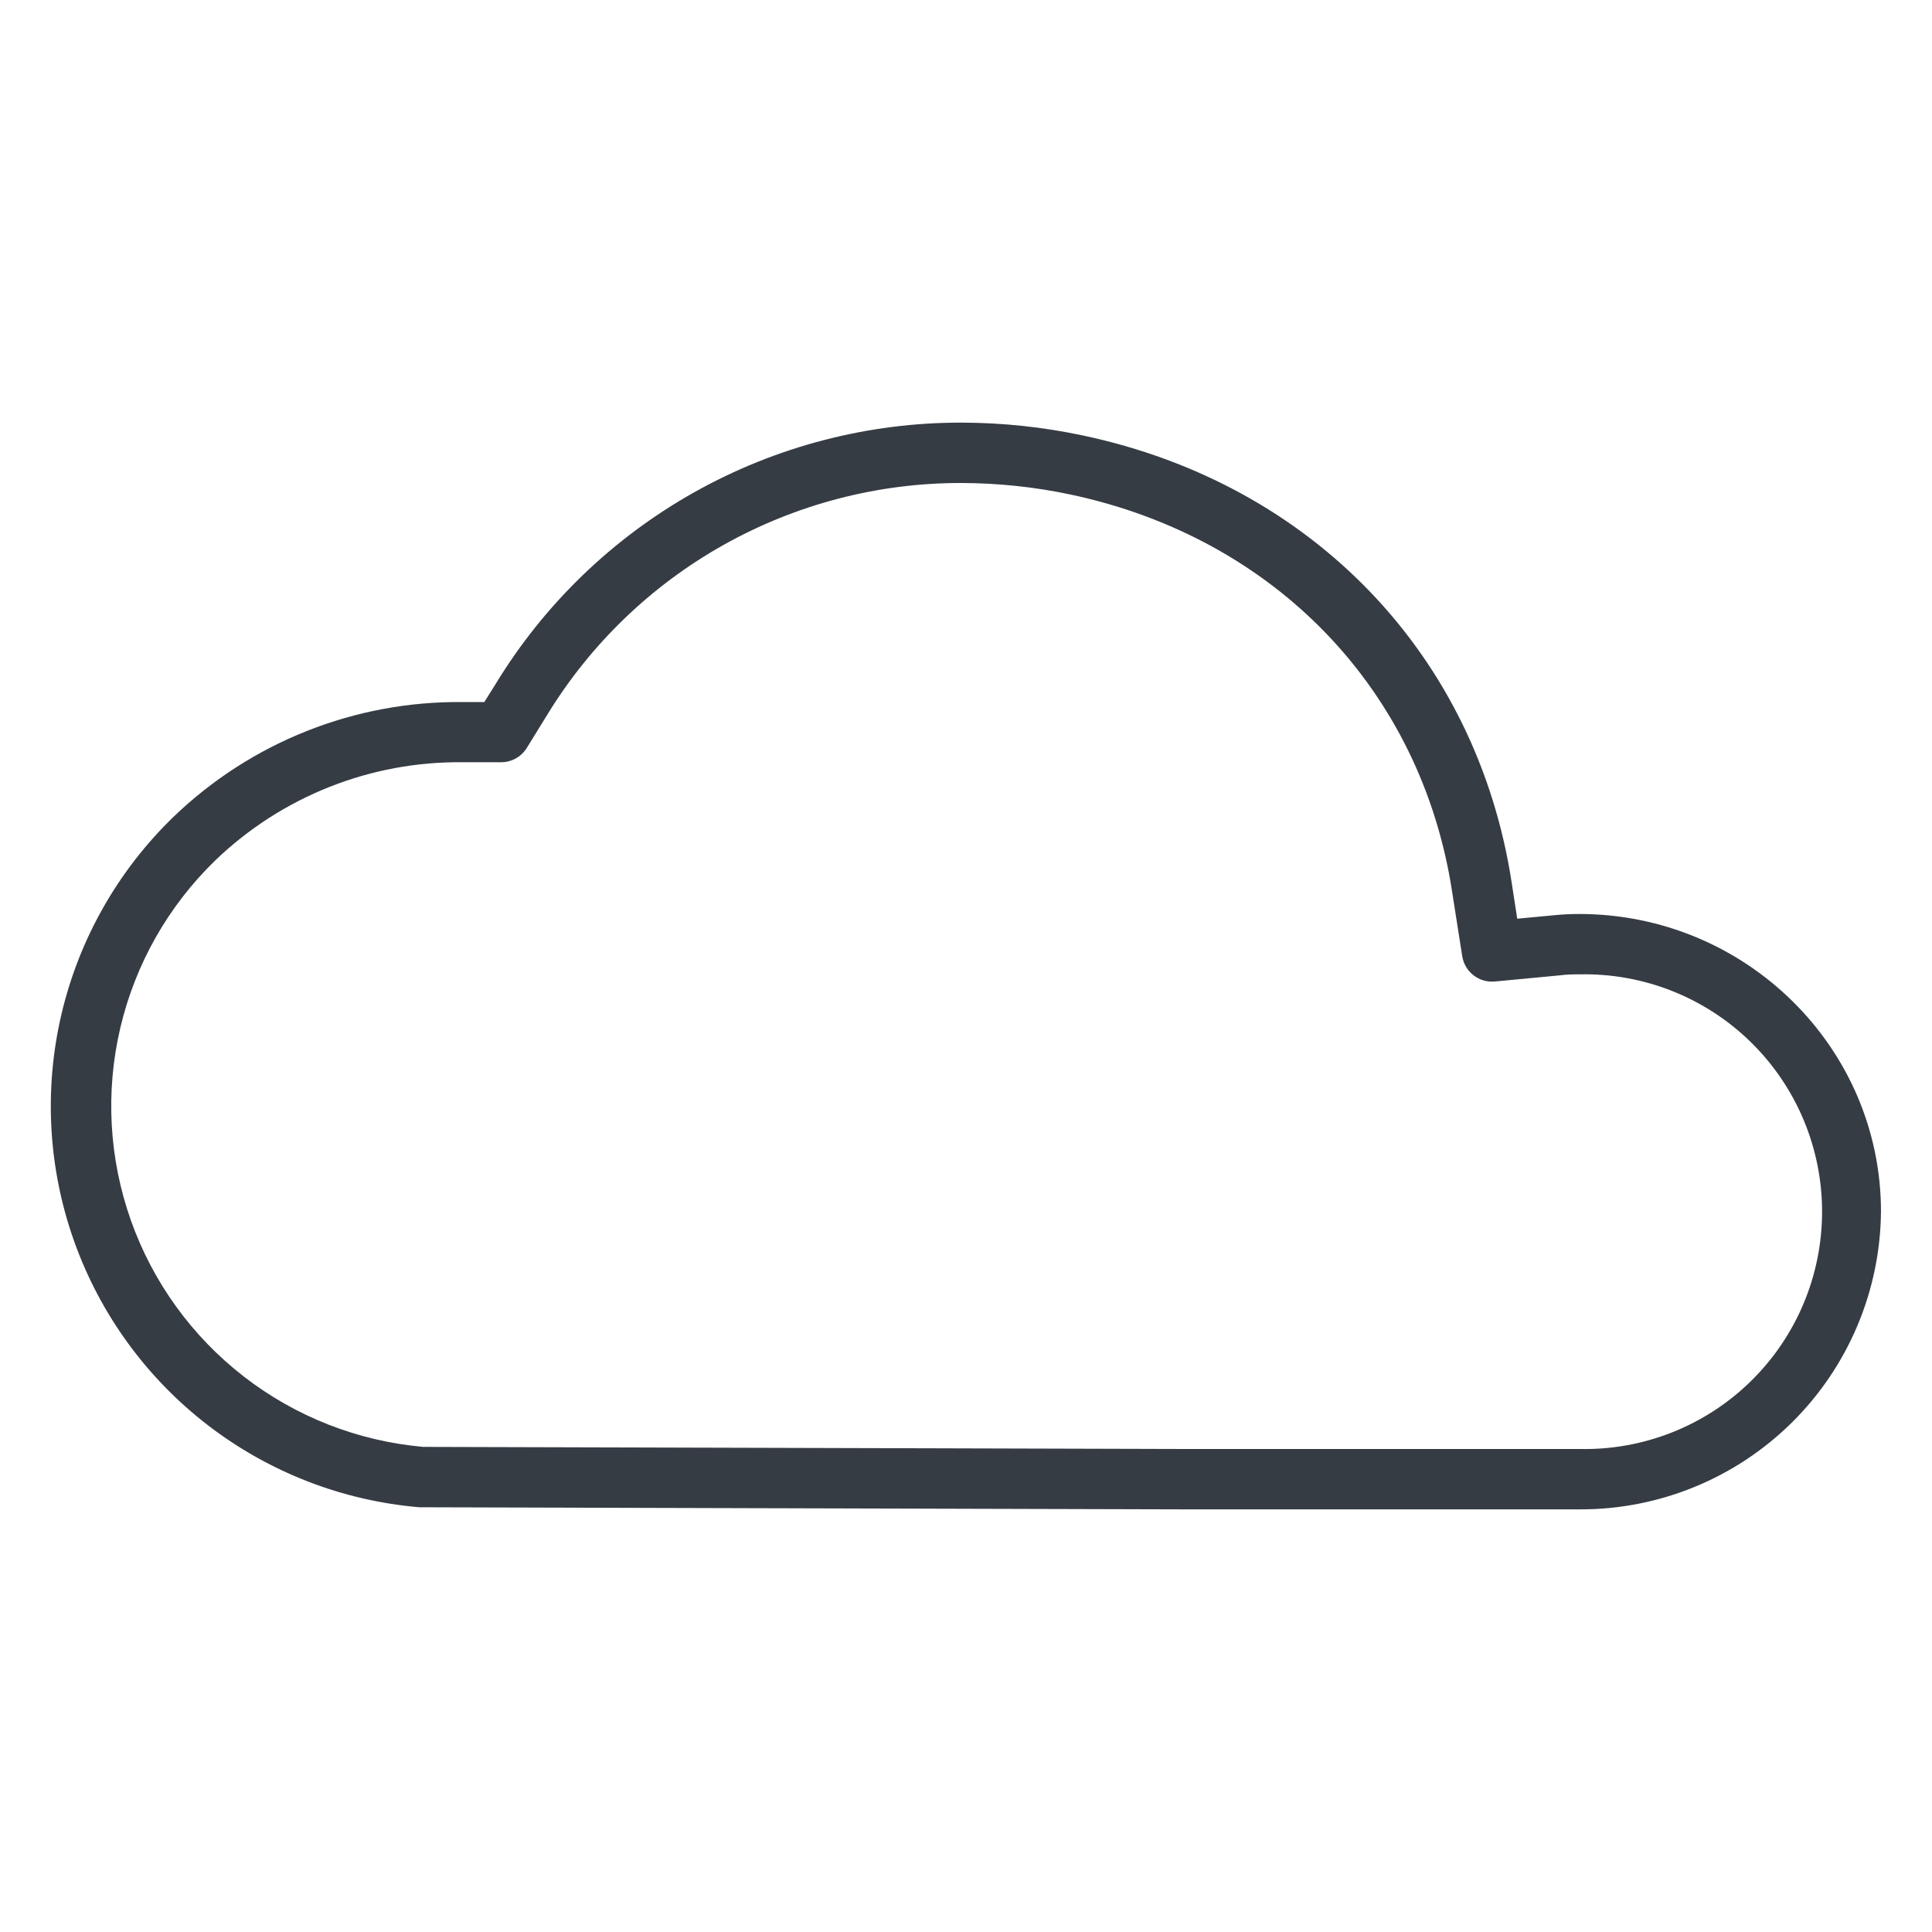 <svg width="192" height="192" viewBox="0 0 192 192" fill="none" xmlns="http://www.w3.org/2000/svg">
<path d="M157 150H117.81L41.92 149.79H41.68C34.028 149.143 26.723 146.307 20.639 141.621C14.555 136.934 9.949 130.595 7.37 123.361C4.792 116.127 4.351 108.304 6.099 100.826C7.848 93.348 11.712 86.531 17.23 81.19C24.948 73.753 35.282 69.651 46 69.77H48.13L49.24 68C54.075 60.046 60.88 53.474 68.998 48.919C77.116 44.364 86.272 41.981 95.58 42C99.613 42.009 103.634 42.434 107.58 43.27C130.43 48.09 146.77 65.13 150.23 87.72L150.78 91.3L154.39 90.96C155.234 90.874 156.082 90.83 156.93 90.83C173.49 90.83 186.93 104.1 186.93 120.41C186.861 128.295 183.675 135.833 178.067 141.377C172.459 146.922 164.886 150.021 157 150ZM42.1 143.79L117.86 144H157C160.138 144.065 163.257 143.502 166.175 142.346C169.094 141.19 171.751 139.463 173.994 137.266C176.236 135.07 178.017 132.448 179.233 129.555C180.449 126.661 181.076 123.554 181.076 120.415C181.076 117.276 180.449 114.169 179.233 111.275C178.017 108.382 176.236 105.76 173.994 103.564C171.751 101.367 169.094 99.64 166.175 98.484C163.257 97.328 160.138 96.765 157 96.83C156.38 96.83 155.74 96.83 155 96.93L148.57 97.54C147.805 97.615 147.04 97.394 146.433 96.921C145.826 96.448 145.424 95.76 145.31 95L144.31 88.62C141.24 68.56 126.69 53.43 106.31 49.13C102.781 48.388 99.186 48.009 95.58 48C87.302 47.978 79.159 50.092 71.936 54.137C64.714 58.181 58.657 64.021 54.35 71.09L52.35 74.33C52.082 74.763 51.708 75.12 51.264 75.369C50.819 75.617 50.319 75.748 49.81 75.75H46.01C36.845 75.644 28.006 79.146 21.4 85.5C16.72 90.033 13.441 95.815 11.953 102.159C10.465 108.502 10.832 115.139 13.008 121.281C15.185 127.422 19.08 132.808 24.231 136.799C29.381 140.789 35.57 143.216 42.06 143.79H42.1Z" fill="#363C44"/>
</svg>
